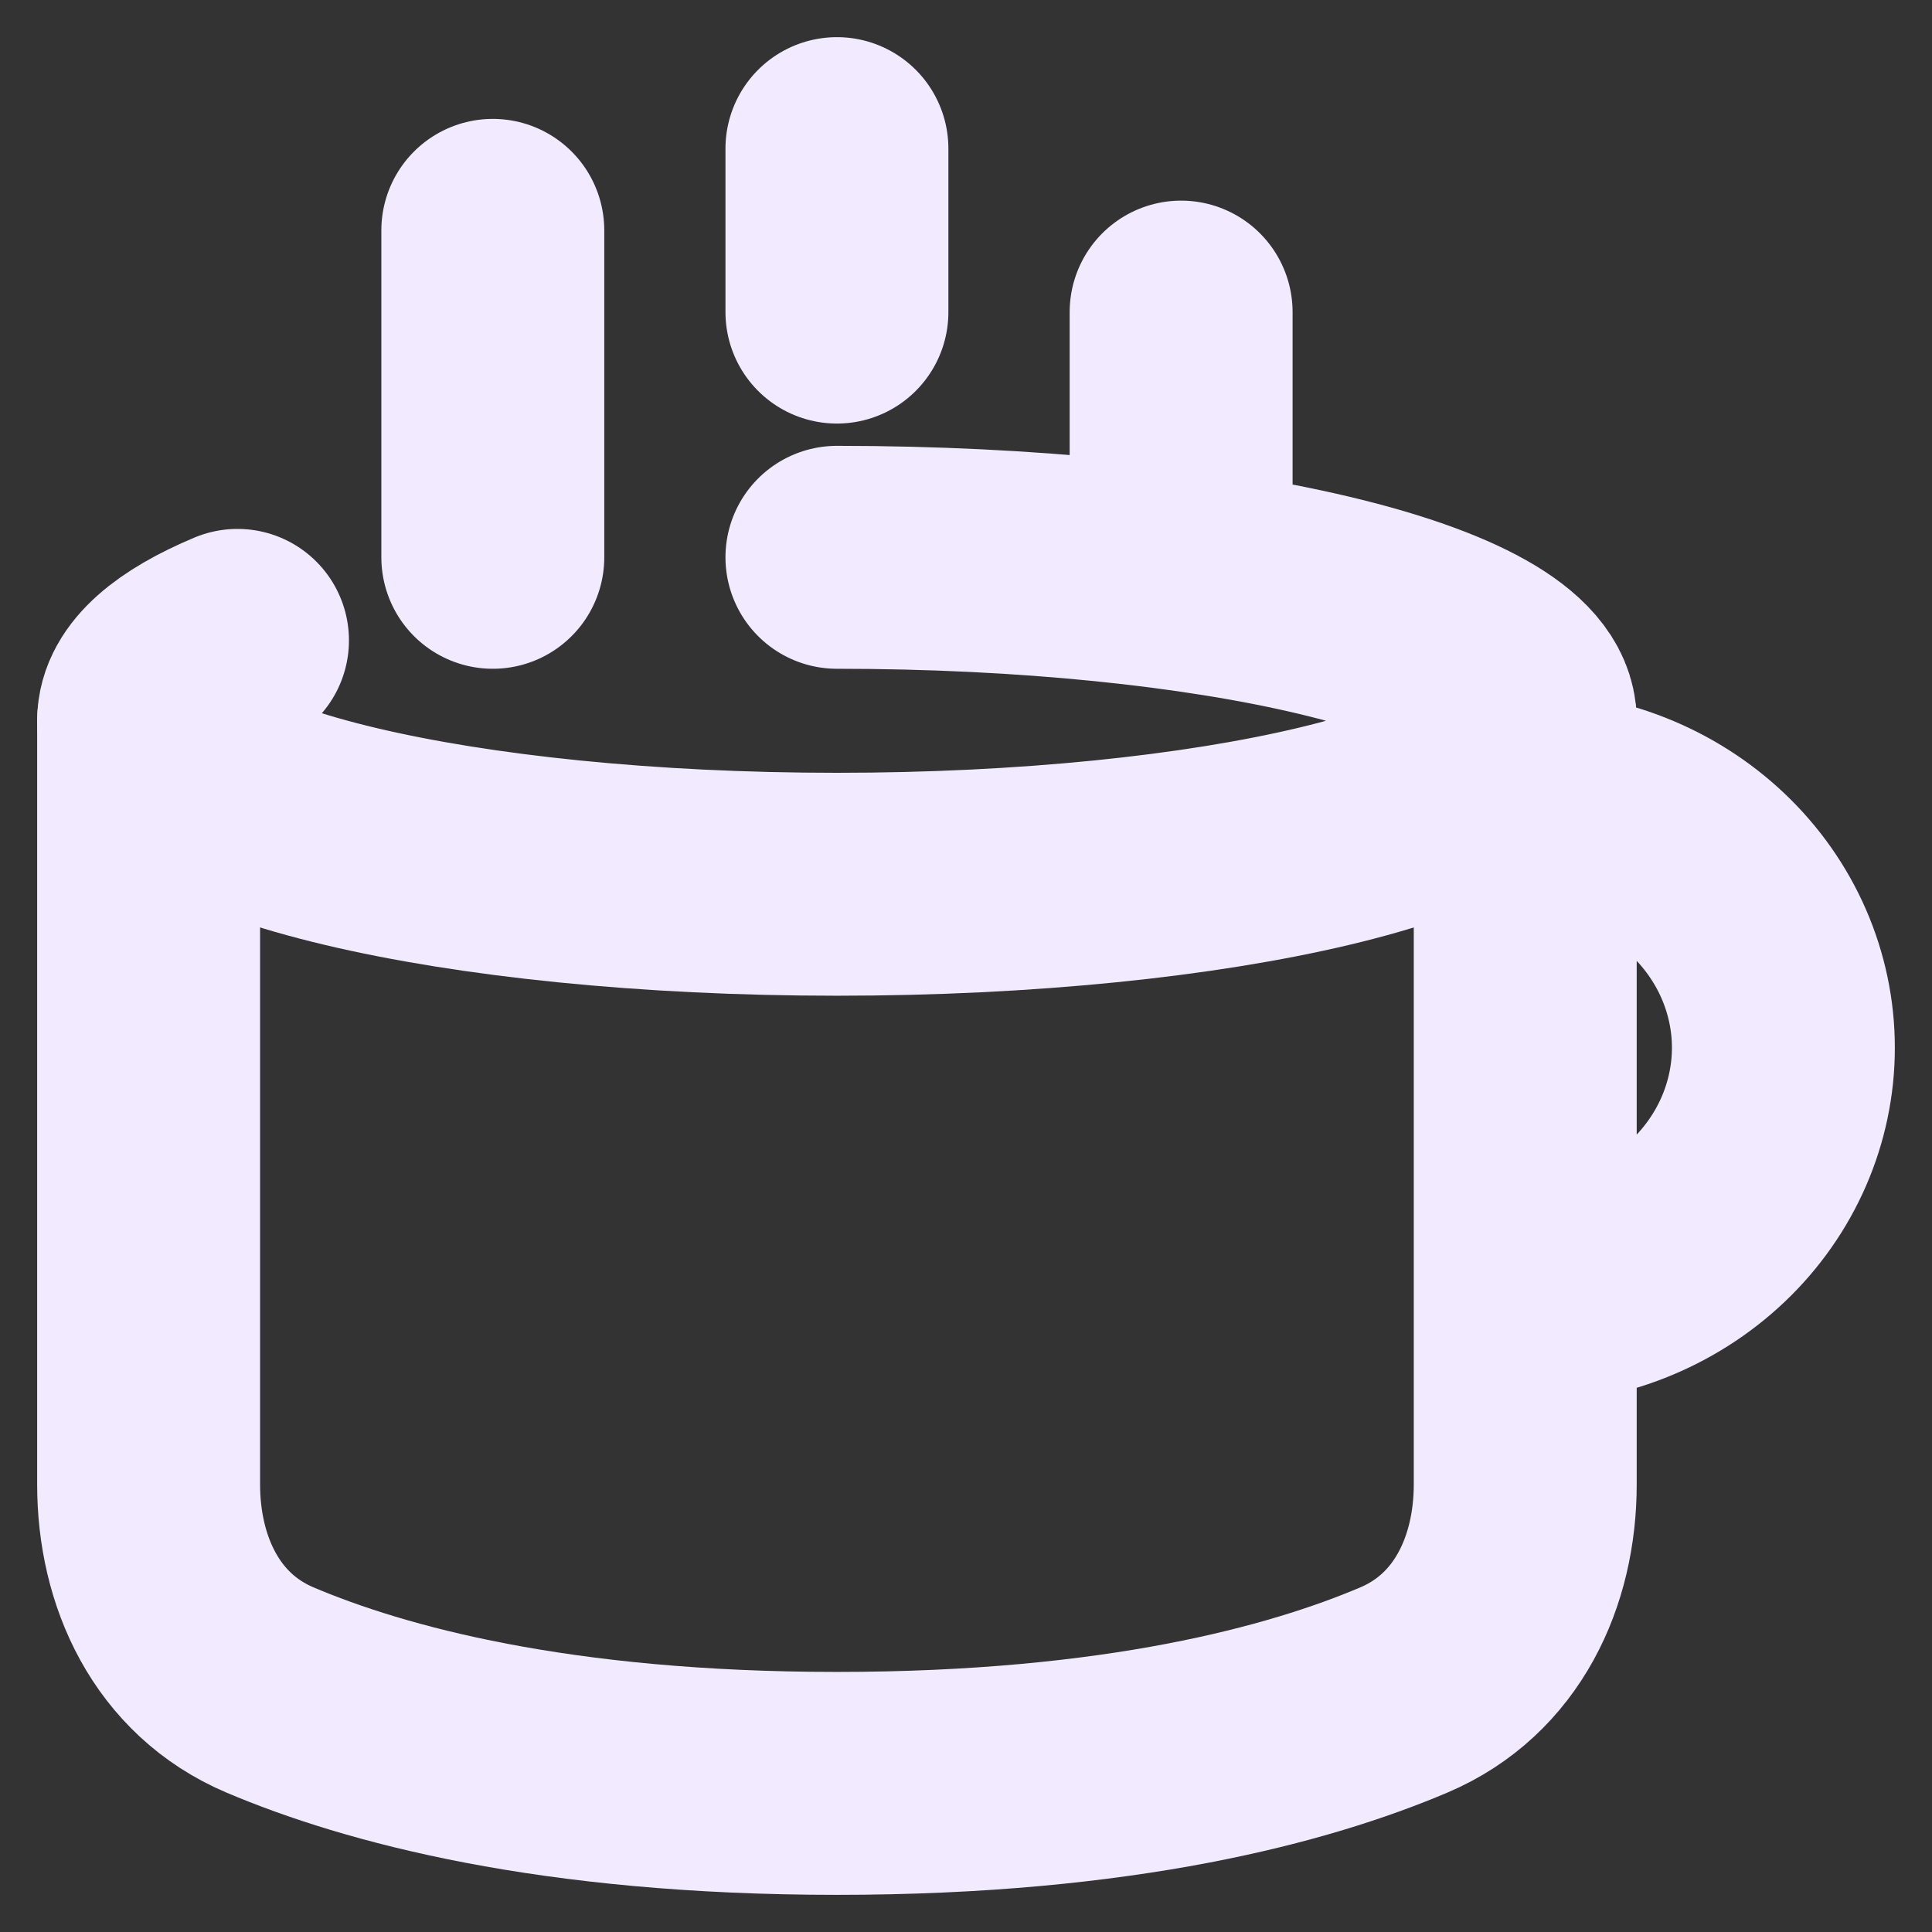 <svg width="26" height="26" viewBox="0 0 26 26" fill="none" xmlns="http://www.w3.org/2000/svg">
<rect x="0" y="0" width="26" height="26" fill="#333333" stroke="none"/>
<path d="M11.263 7.5C16.379 7.5 20.526 8.485 20.526 9.7C20.526 10.915 16.379 11.9 11.263 11.9C6.148 11.9 2 10.915 2 9.7C2 9.307 2.434 8.938 3.196 8.618" stroke="#F2EBFF" stroke-width="3" stroke-linecap="round" stroke-linejoin="round"/>
<path d="M2 9.7V19.977C2 21.144 2.509 22.265 3.631 22.742C5.038 23.339 7.455 24 11.263 24C15.073 24 17.489 23.339 18.895 22.742C20.016 22.265 20.526 21.144 20.526 19.977V9.7M20.526 10.8C21.448 10.8 22.331 11.148 22.983 11.767C23.634 12.385 24 13.225 24 14.1C24 14.975 23.634 15.815 22.983 16.433C22.331 17.052 21.448 17.4 20.526 17.4M6.632 3.1V7.5M11.263 2V4.2M15.895 4.2V7.5" stroke="#F2EBFF" stroke-width="3" stroke-linecap="round" stroke-linejoin="round"/>
</svg>
